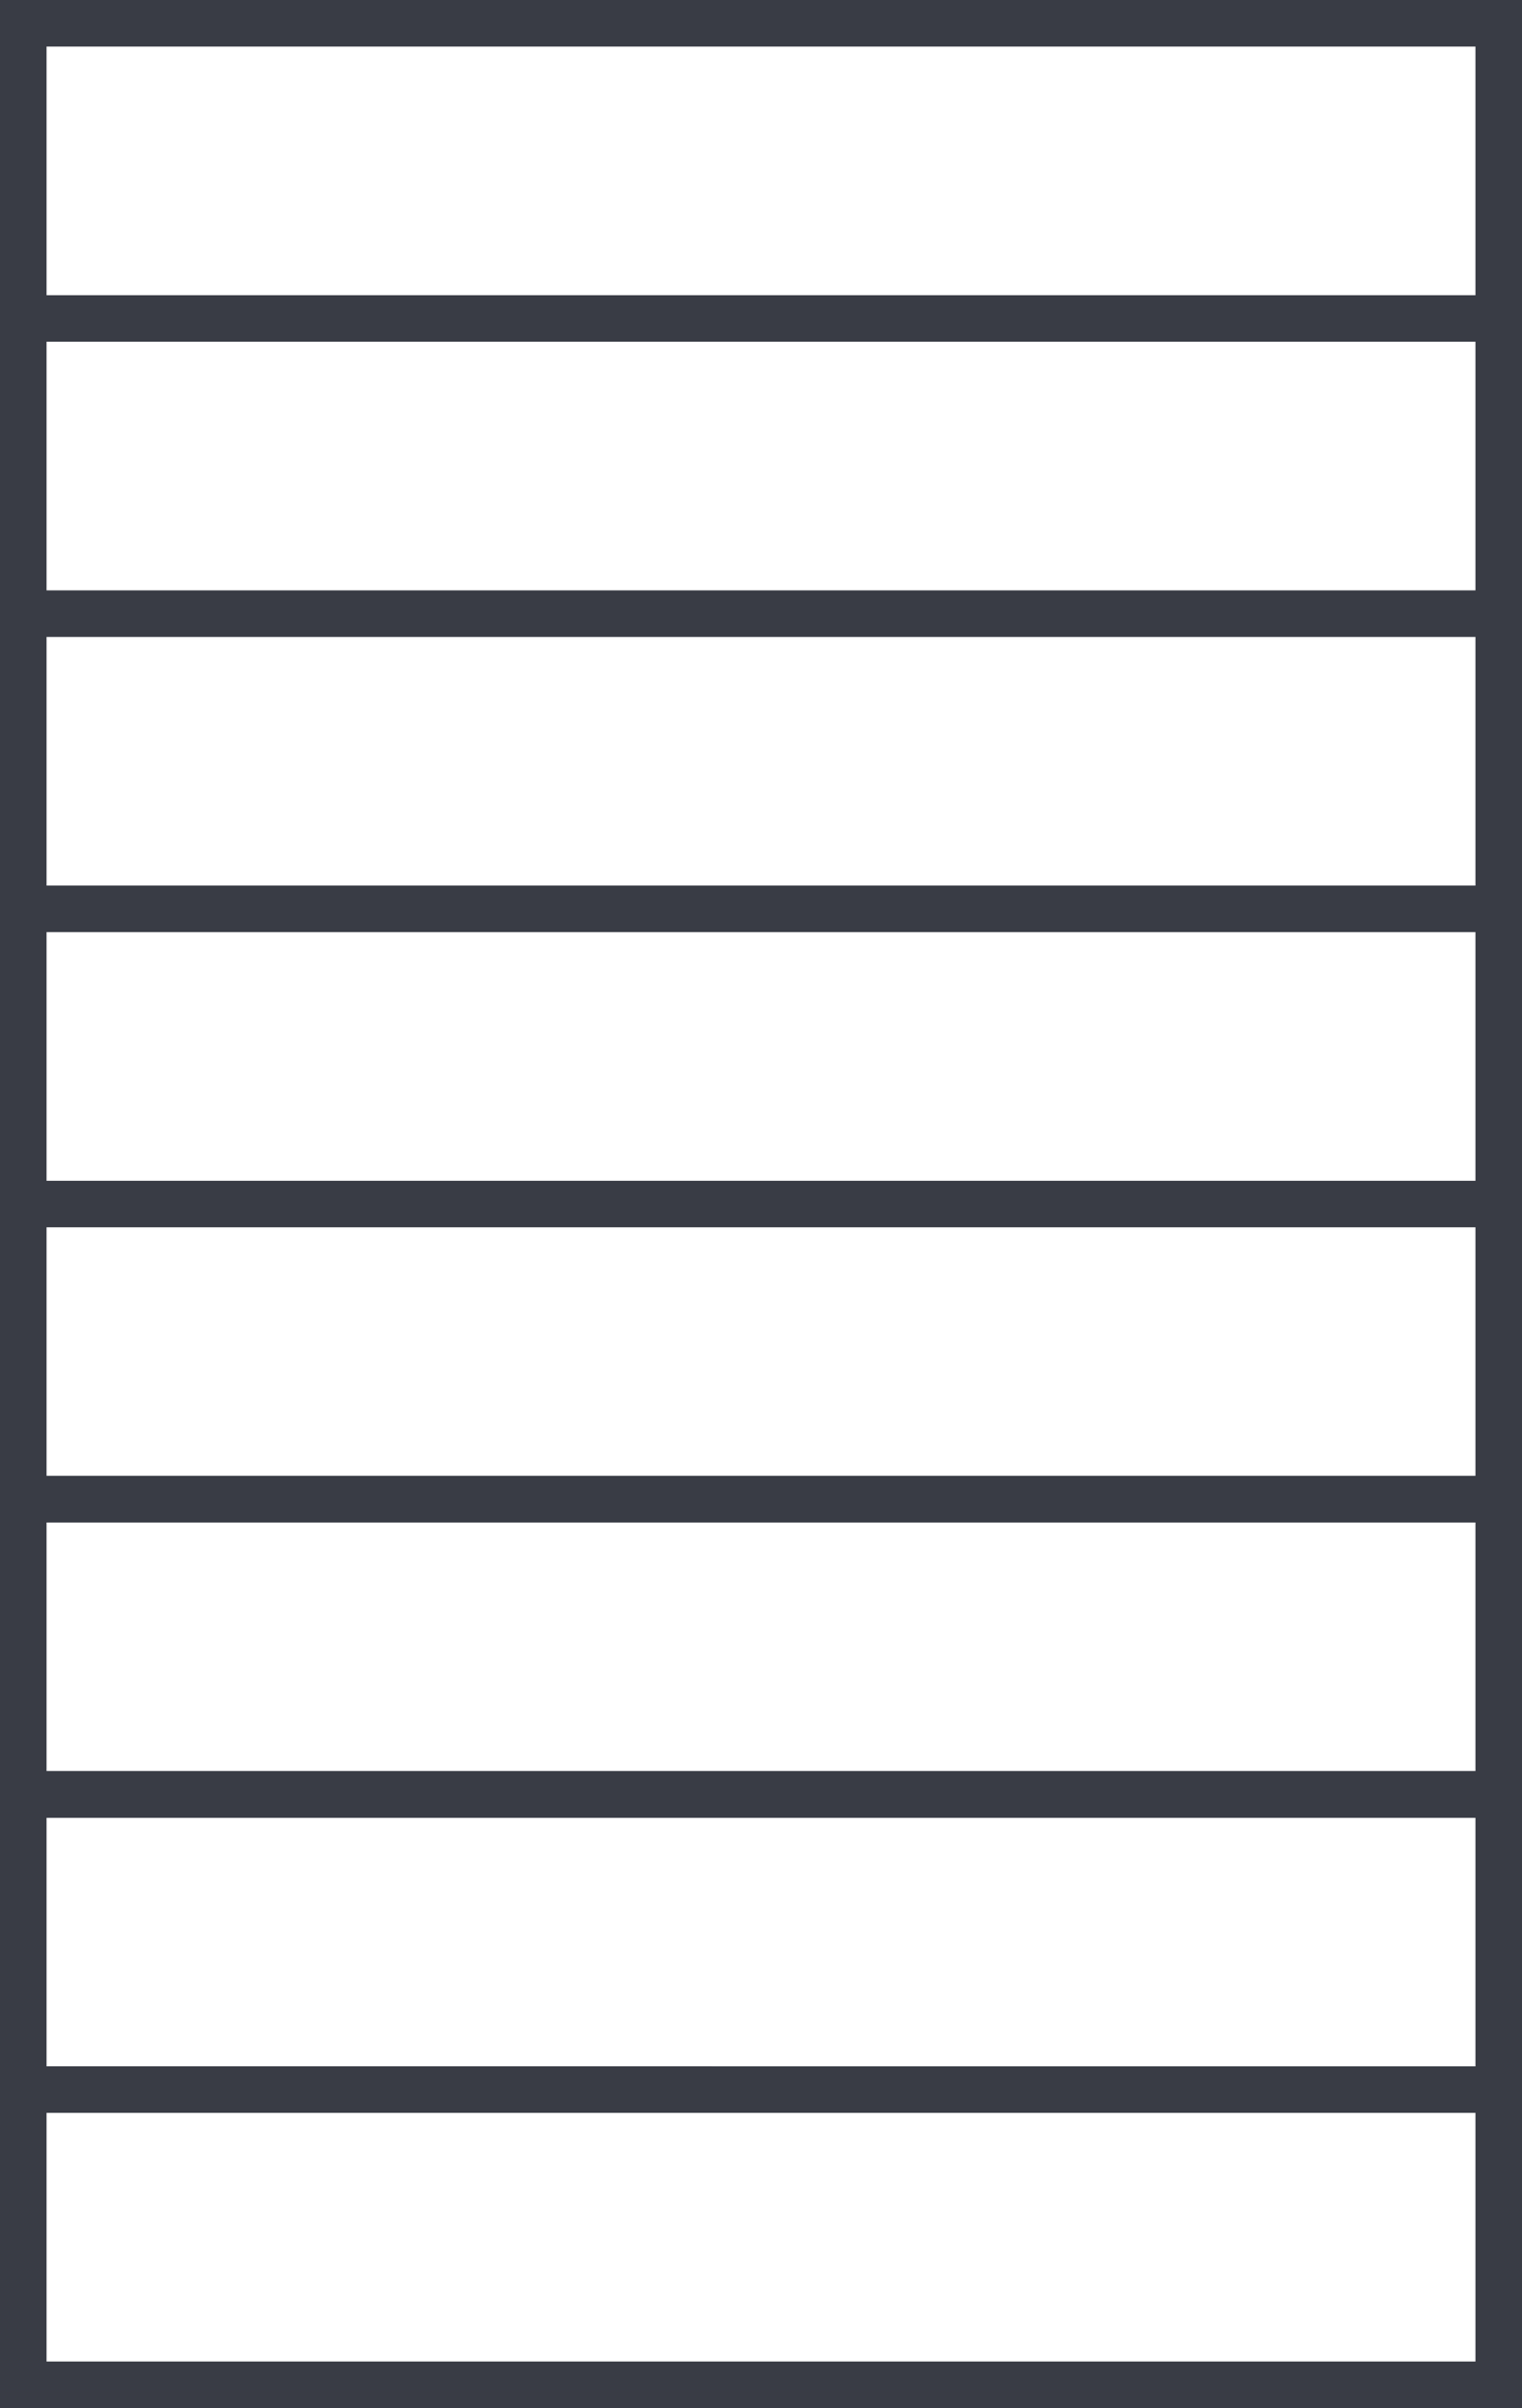 <svg xmlns="http://www.w3.org/2000/svg" viewBox="0 0 65.4 103.44"><defs><style>.cls-1{fill:none;stroke:#393c45;stroke-miterlimit:10;stroke-width:2px}</style></defs><title>i-icon4</title><g id="Layer_2" data-name="Layer 2"><g id="SVG"><path class="cls-1" d="M1 64.4h63.4v12.68H1z"/><path class="cls-1" d="M1 77.08h63.4v12.68H1zm0 12.68h63.4v12.68H1zm0-76.08h63.4v12.68H1zM1 1h63.4v12.68H1zm0 25.36h63.4v12.68H1zm0 12.68h63.4v12.68H1zm0 12.68h63.4V64.4H1z"/></g></g></svg>